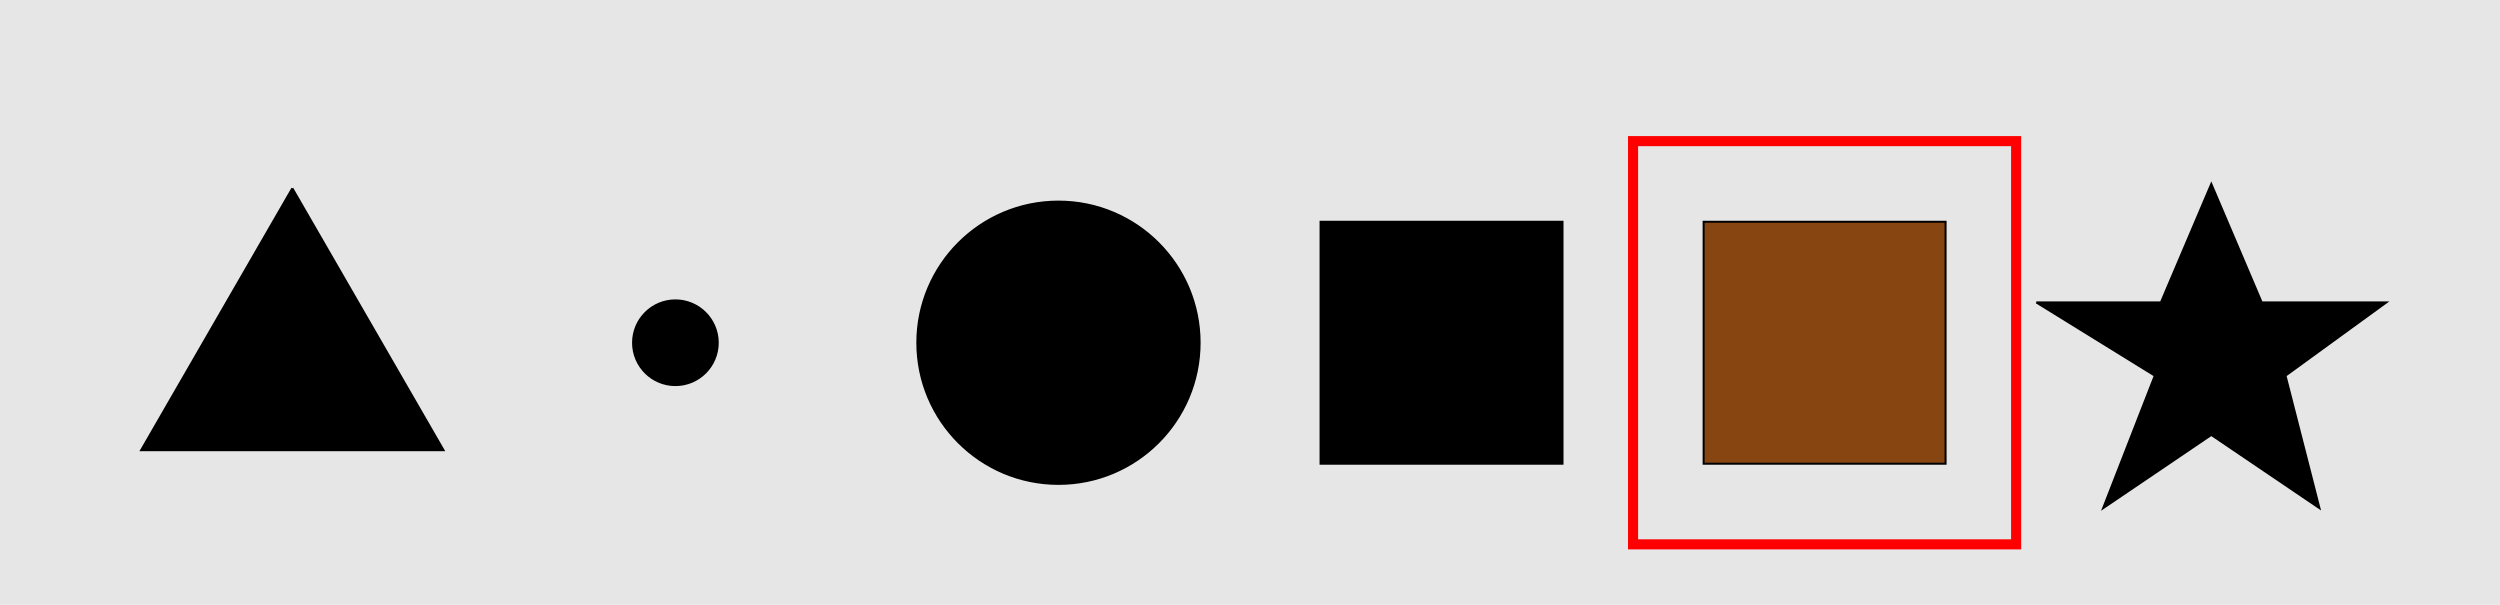 <?xml version="1.0" encoding="UTF-8"?>
<svg xmlns="http://www.w3.org/2000/svg" xmlns:xlink="http://www.w3.org/1999/xlink" width="1240pt" height="300pt" viewBox="0 0 1240 300" version="1.1">
<g id="surface1971">
<rect x="0" y="0" width="1240" height="300" style="fill:rgb(90%,90%,90%);fill-opacity:1;stroke:none;"/>
<path style="fill:none;stroke-width:5;stroke-linecap:butt;stroke-linejoin:miter;stroke:rgb(100%,0%,0%);stroke-opacity:1;stroke-miterlimit:10;" d="M 810 270 L 1000 270 L 1000 70 L 810 70 Z M 810 270 "/>
<path style="fill-rule:nonzero;fill:rgb(0%,0%,0%);fill-opacity:1;stroke-width:1;stroke-linecap:butt;stroke-linejoin:miter;stroke:rgb(0%,0%,0%);stroke-opacity:1;stroke-miterlimit:10;" d="M 145 93.398 L 70 223.301 L 220 223.301 L 145 93.398 "/>
<path style="fill-rule:nonzero;fill:rgb(0%,0%,0%);fill-opacity:1;stroke-width:1;stroke-linecap:butt;stroke-linejoin:miter;stroke:rgb(0%,0%,0%);stroke-opacity:1;stroke-miterlimit:10;" d="M 356 170 C 356 181.598 346.598 191 335 191 C 323.402 191 314 181.598 314 170 C 314 158.402 323.402 149 335 149 C 346.598 149 356 158.402 356 170 "/>
<path style="fill-rule:nonzero;fill:rgb(0%,0%,0%);fill-opacity:1;stroke-width:1;stroke-linecap:butt;stroke-linejoin:miter;stroke:rgb(0%,0%,0%);stroke-opacity:1;stroke-miterlimit:10;" d="M 595 170 C 595 208.66 563.66 240 525 240 C 486.34 240 455 208.66 455 170 C 455 131.34 486.34 100 525 100 C 563.66 100 595 131.34 595 170 "/>
<path style="fill-rule:nonzero;fill:rgb(0%,0%,0%);fill-opacity:1;stroke-width:1;stroke-linecap:butt;stroke-linejoin:miter;stroke:rgb(0%,0%,0%);stroke-opacity:1;stroke-miterlimit:10;" d="M 655 110 L 775 110 L 775 230 L 655 230 Z M 655 110 "/>
<path style="fill-rule:nonzero;fill:rgb(53%,27%,7%);fill-opacity:1;stroke-width:1;stroke-linecap:butt;stroke-linejoin:miter;stroke:rgb(0%,0%,0%);stroke-opacity:1;stroke-miterlimit:10;" d="M 845 110 L 965 110 L 965 230 L 845 230 Z M 845 110 "/>
<path style="fill-rule:nonzero;fill:rgb(0%,0%,0%);fill-opacity:1;stroke-width:1;stroke-linecap:butt;stroke-linejoin:miter;stroke:rgb(0%,0%,0%);stroke-opacity:1;stroke-miterlimit:10;" d="M 1010 150 L 1071.805 150 L 1096.805 91.223 L 1121.805 150 L 1183.605 150 L 1133.605 186.328 L 1150.449 252.043 L 1096.805 215.715 L 1043.156 252.043 L 1068.777 186.328 L 1010 150 "/>
</g>
</svg>

